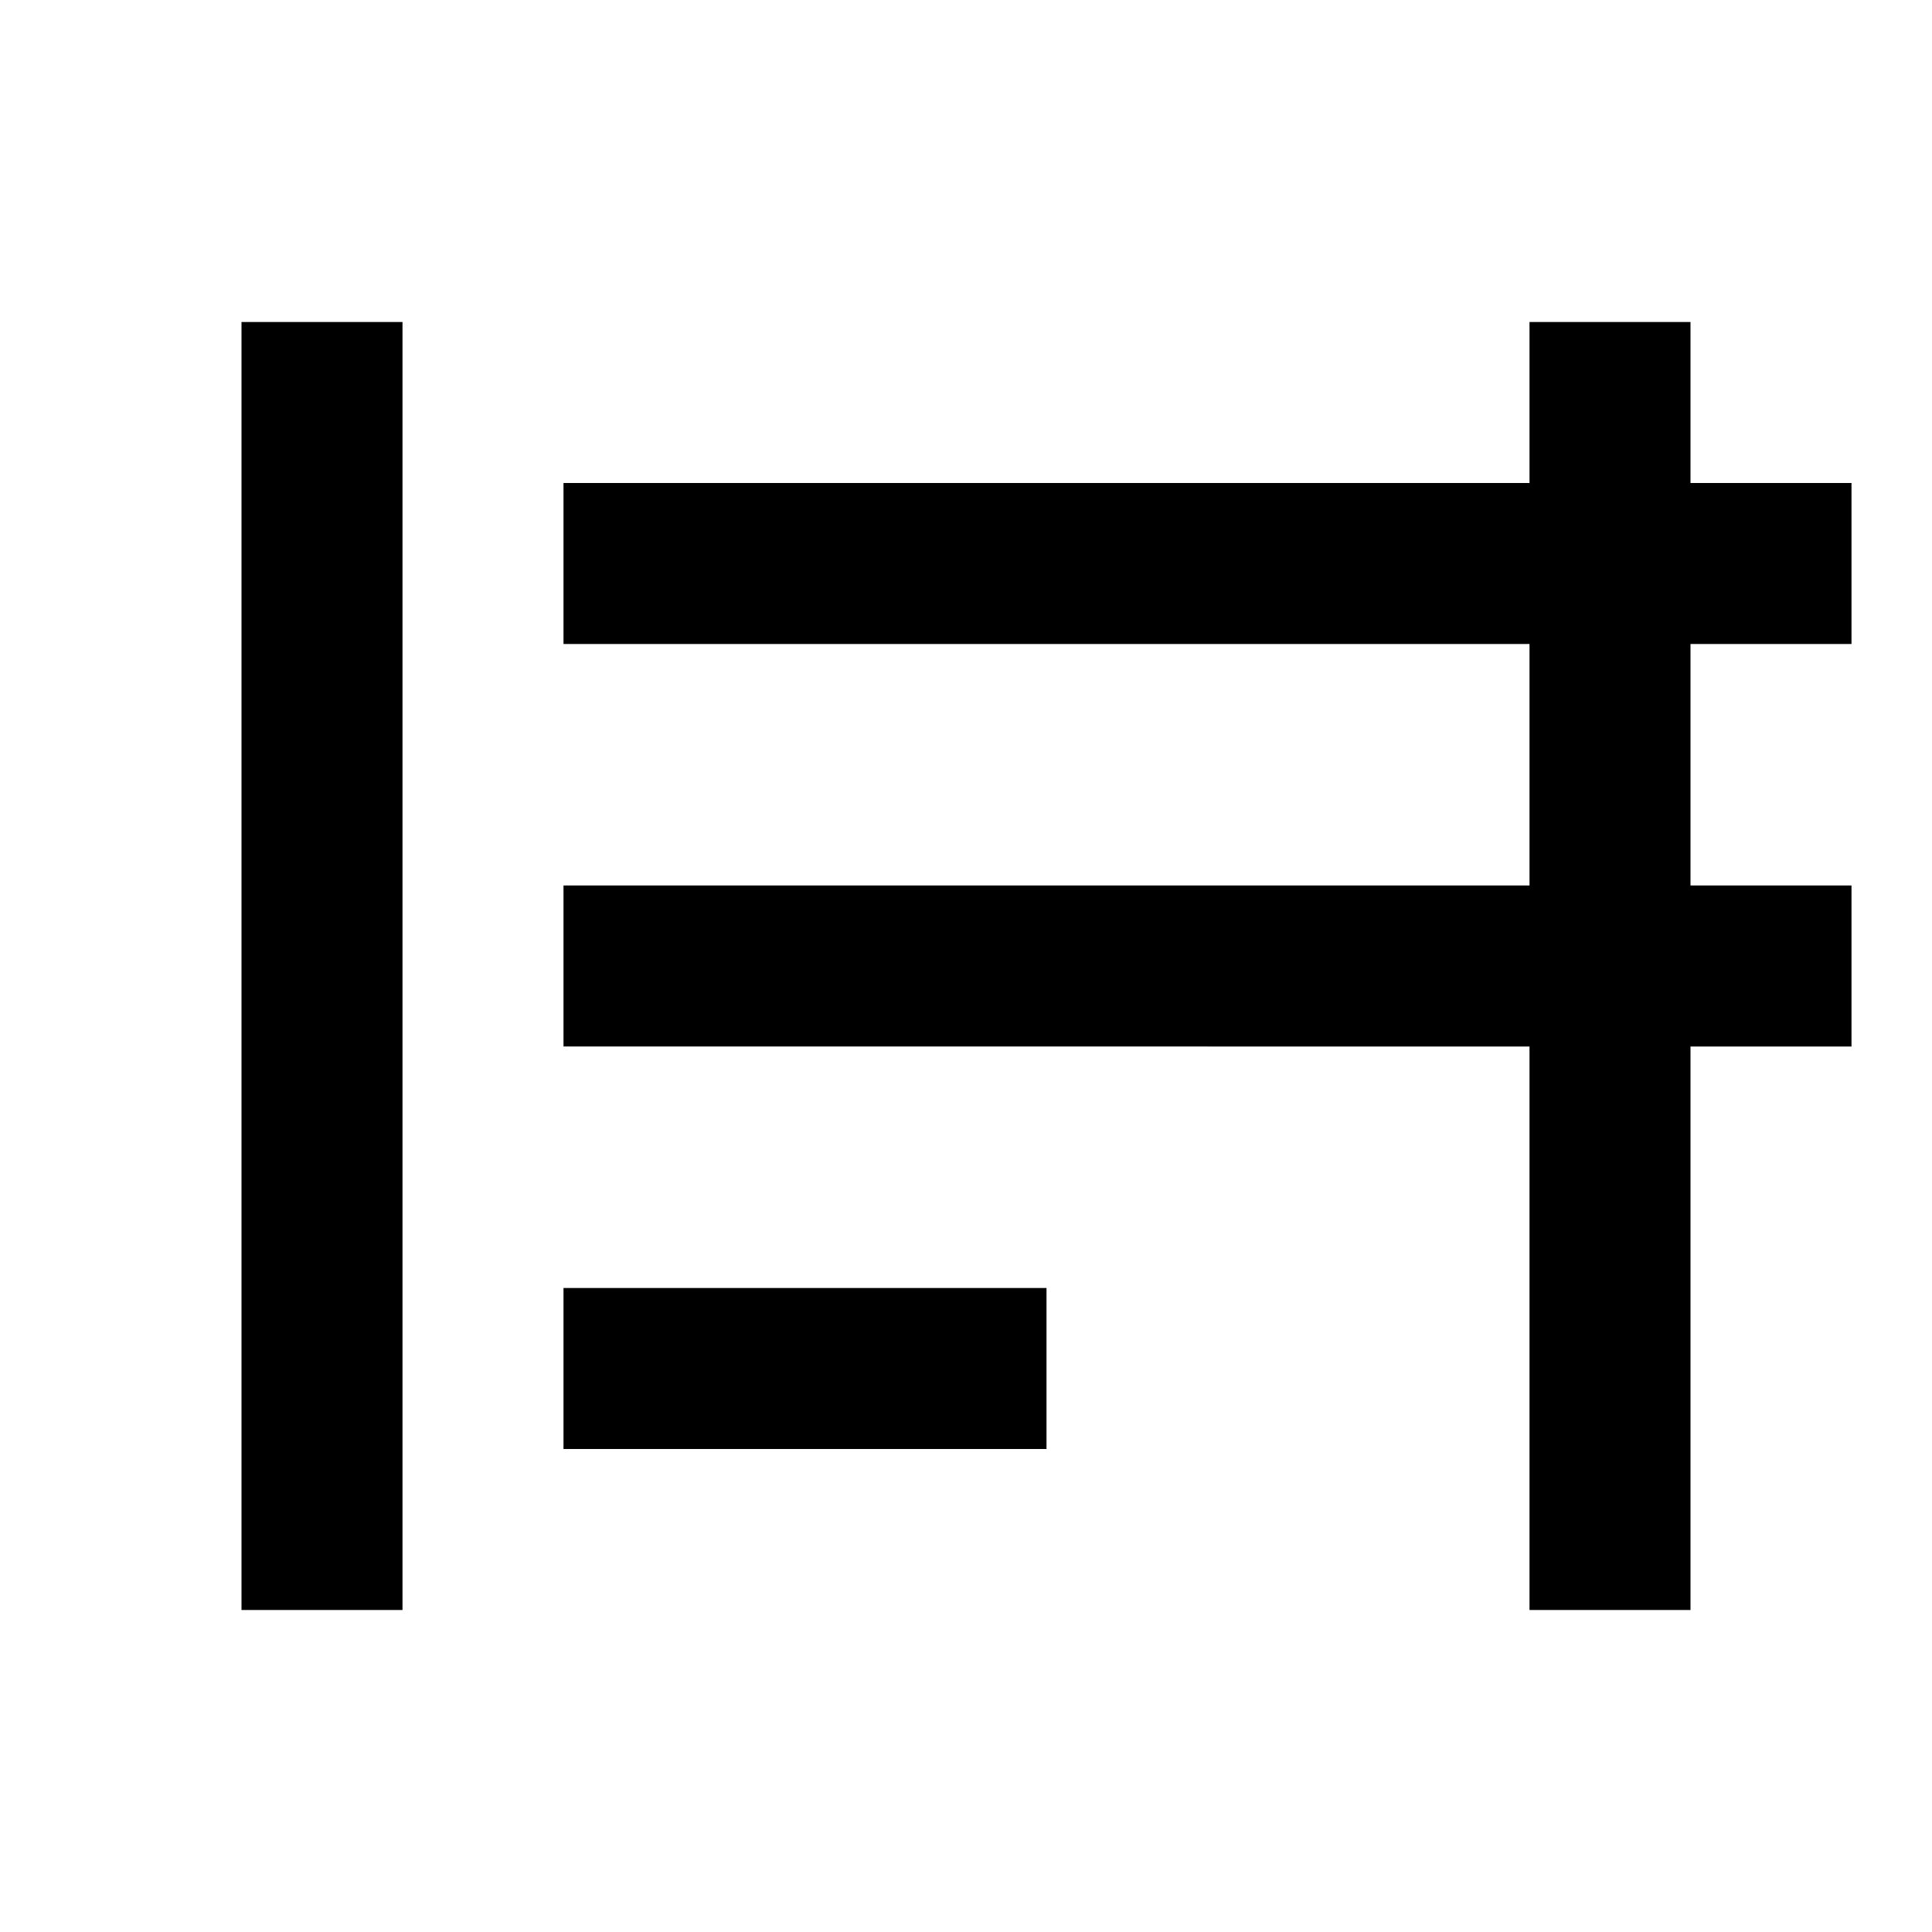 <svg xmlns="http://www.w3.org/2000/svg" viewBox="0 0 24 24"><title>iconoteka_text_overflow_b_a</title><g id="Clear_3" data-name="Clear 3"><path d="M23,8V6H21V4H19V6H7V8H19v3H7v2H19v7h2V13h2V11H21V8ZM7,18h6V16H7ZM3,20H5V4H3Z"/></g></svg>